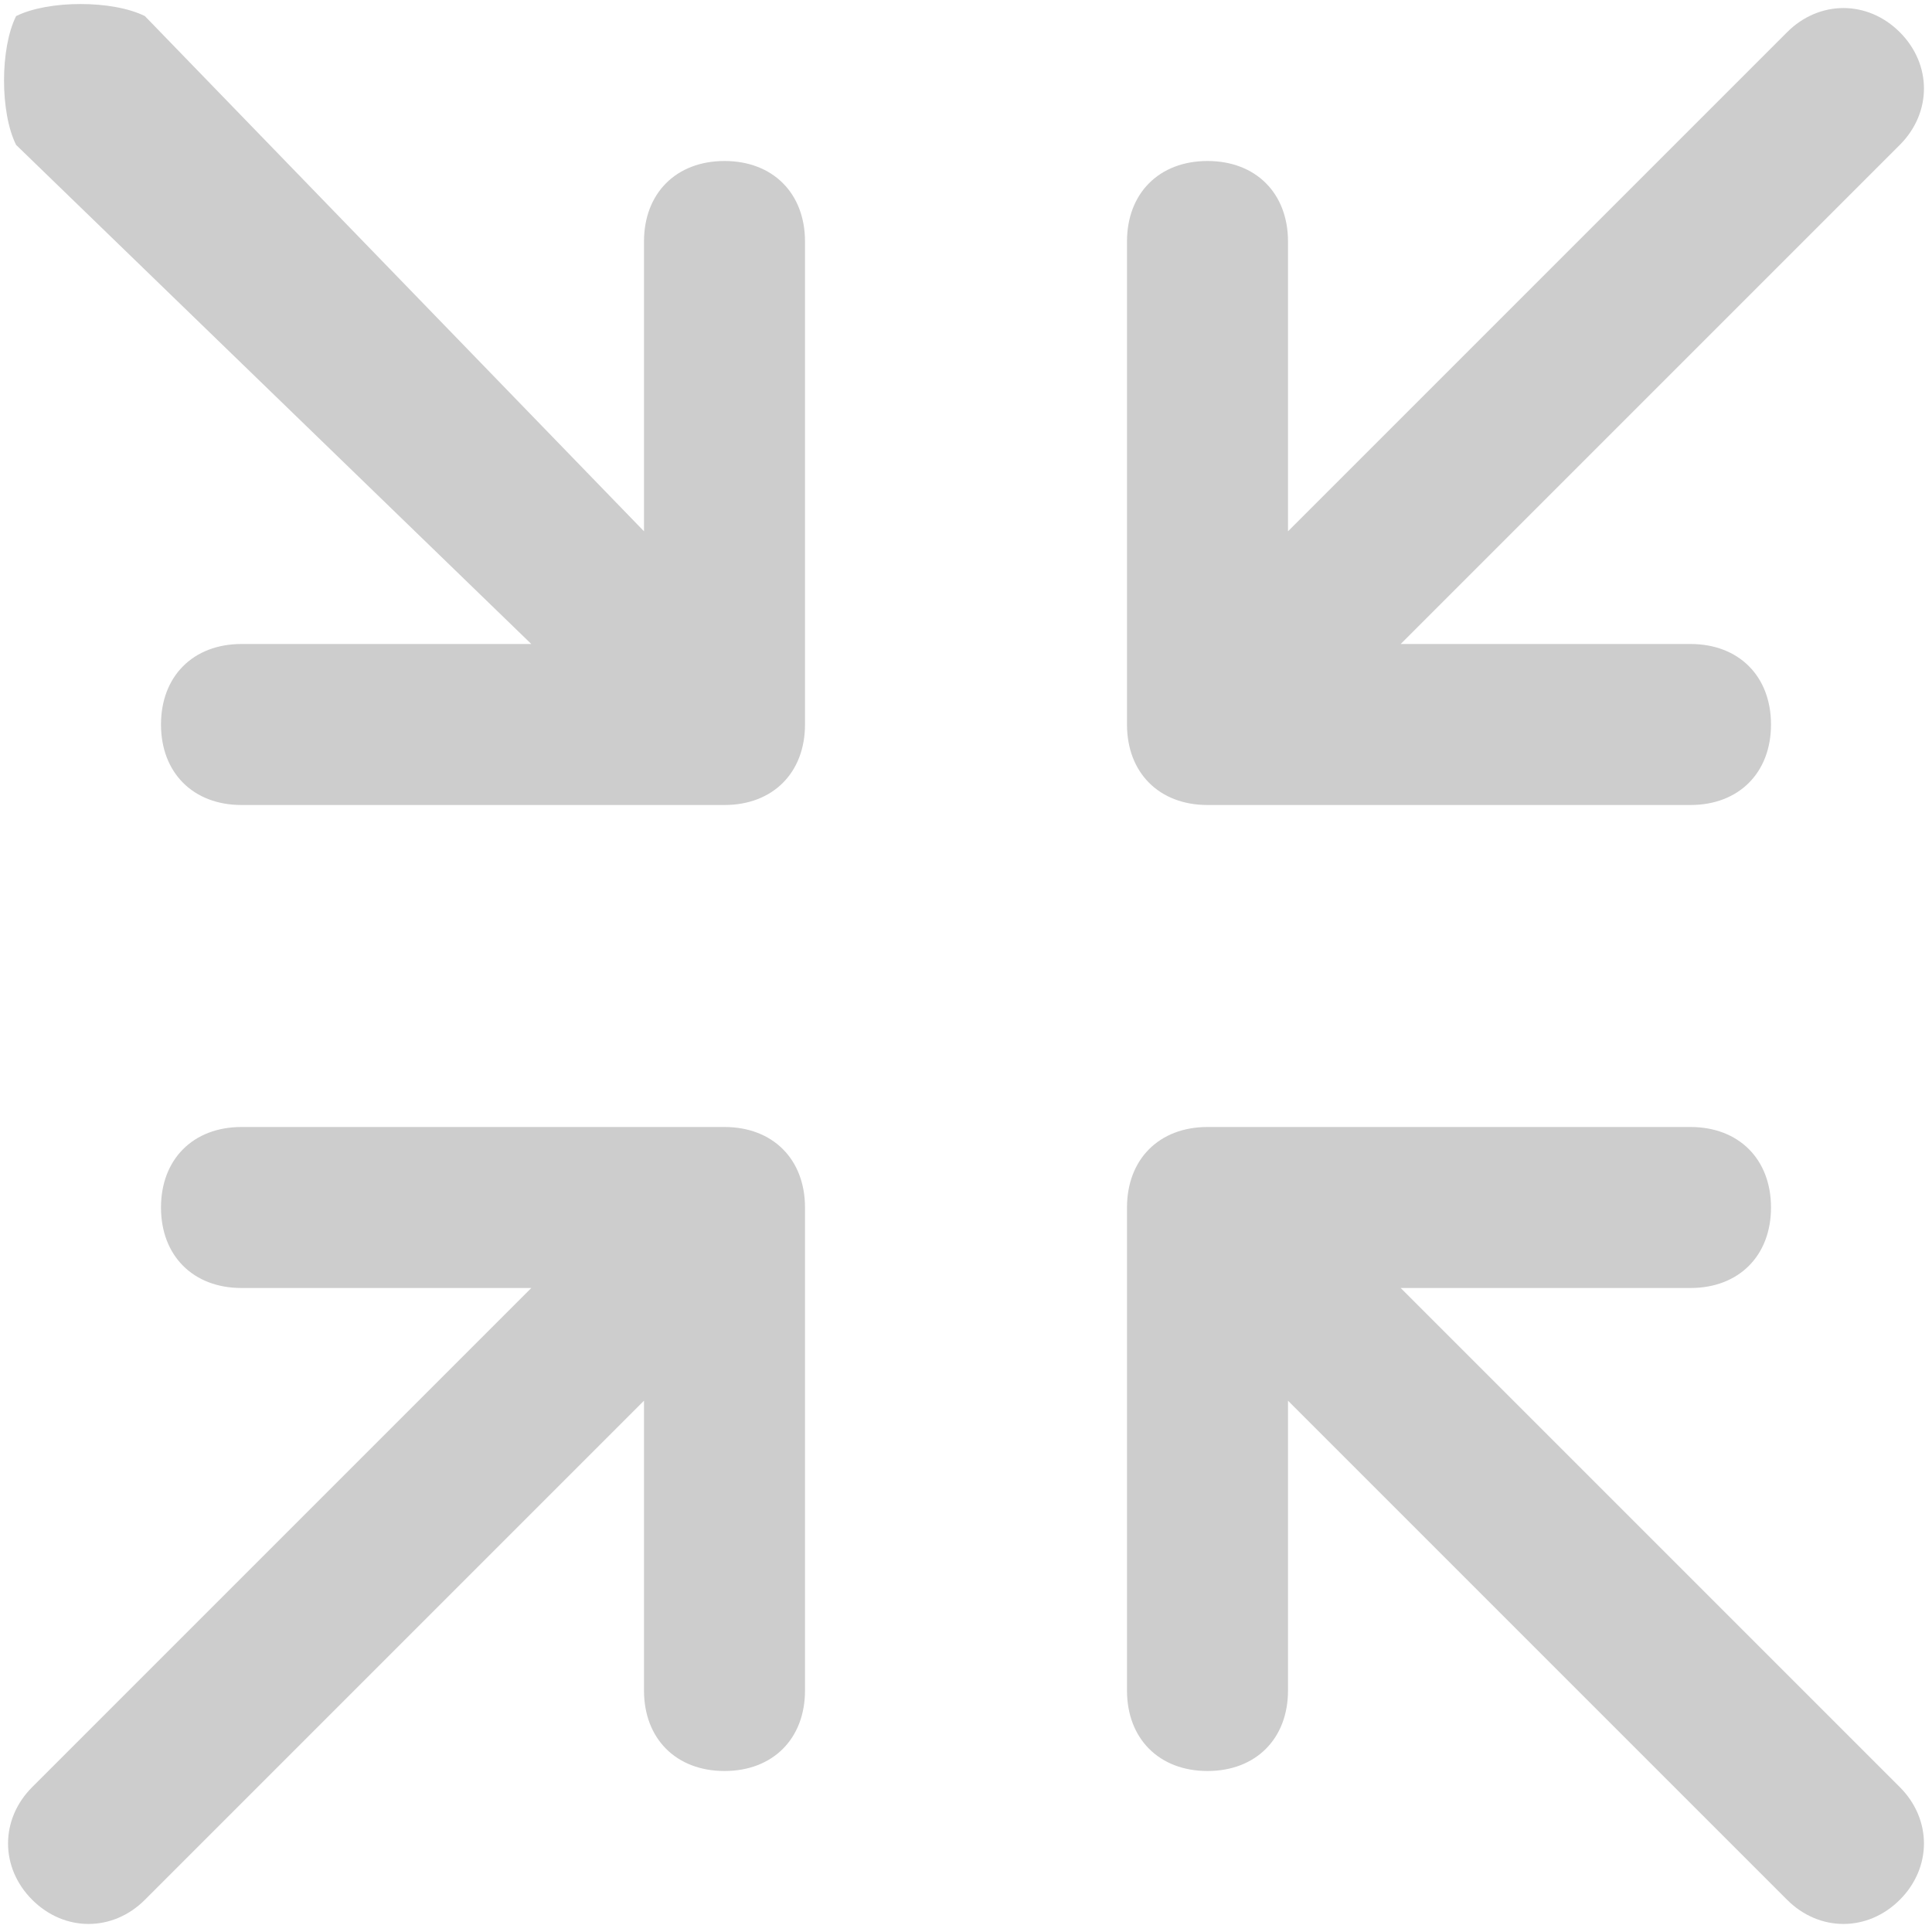 <svg t="1686993825115" class="icon" viewBox="0 0 1024 1024" version="1.1" xmlns="http://www.w3.org/2000/svg" p-id="5512" width="200" height="200"><path d="M384 597.333h-256c-25.6 0-42.667 17.067-42.667 42.667s17.067 42.667 42.667 42.667h153.6L17.067 947.2c-17.067 17.067-17.067 42.667 0 59.733 17.067 17.067 42.667 17.067 59.733 0L341.333 742.4v153.6c0 25.6 17.067 42.667 42.667 42.667s42.667-17.067 42.667-42.667v-256c0-25.6-17.067-42.667-42.667-42.667z m358.4 85.333h153.6c25.6 0 42.667-17.067 42.667-42.667s-17.067-42.667-42.667-42.667h-256c-25.6 0-42.667 17.067-42.667 42.667v256c0 25.6 17.067 42.667 42.667 42.667s42.667-17.067 42.667-42.667V742.4l264.533 264.533c17.067 17.067 42.667 17.067 59.733 0 17.067-17.067 17.067-42.667 0-59.733L742.4 682.667zM640 426.667h256c25.6 0 42.667-17.067 42.667-42.667s-17.067-42.667-42.667-42.667H742.4L1006.933 76.8c17.067-17.067 17.067-42.667 0-59.733-17.067-17.067-42.667-17.067-59.733 0L682.667 281.6V128c0-25.6-17.067-42.667-42.667-42.667s-42.667 17.067-42.667 42.667v256c0 25.6 17.067 42.667 42.667 42.667z m-256-341.333c-25.6 0-42.667 17.067-42.667 42.667v153.6L76.8 8.533C59.733 0 25.6 0 8.533 8.533 0 25.6 0 59.733 8.533 76.8L281.6 341.333H128c-25.6 0-42.667 17.067-42.667 42.667s17.067 42.667 42.667 42.667h256c25.6 0 42.667-17.067 42.667-42.667v-256c0-25.6-17.067-42.667-42.667-42.667z" p-id="5513" fill="#cdcdcd"></path></svg>